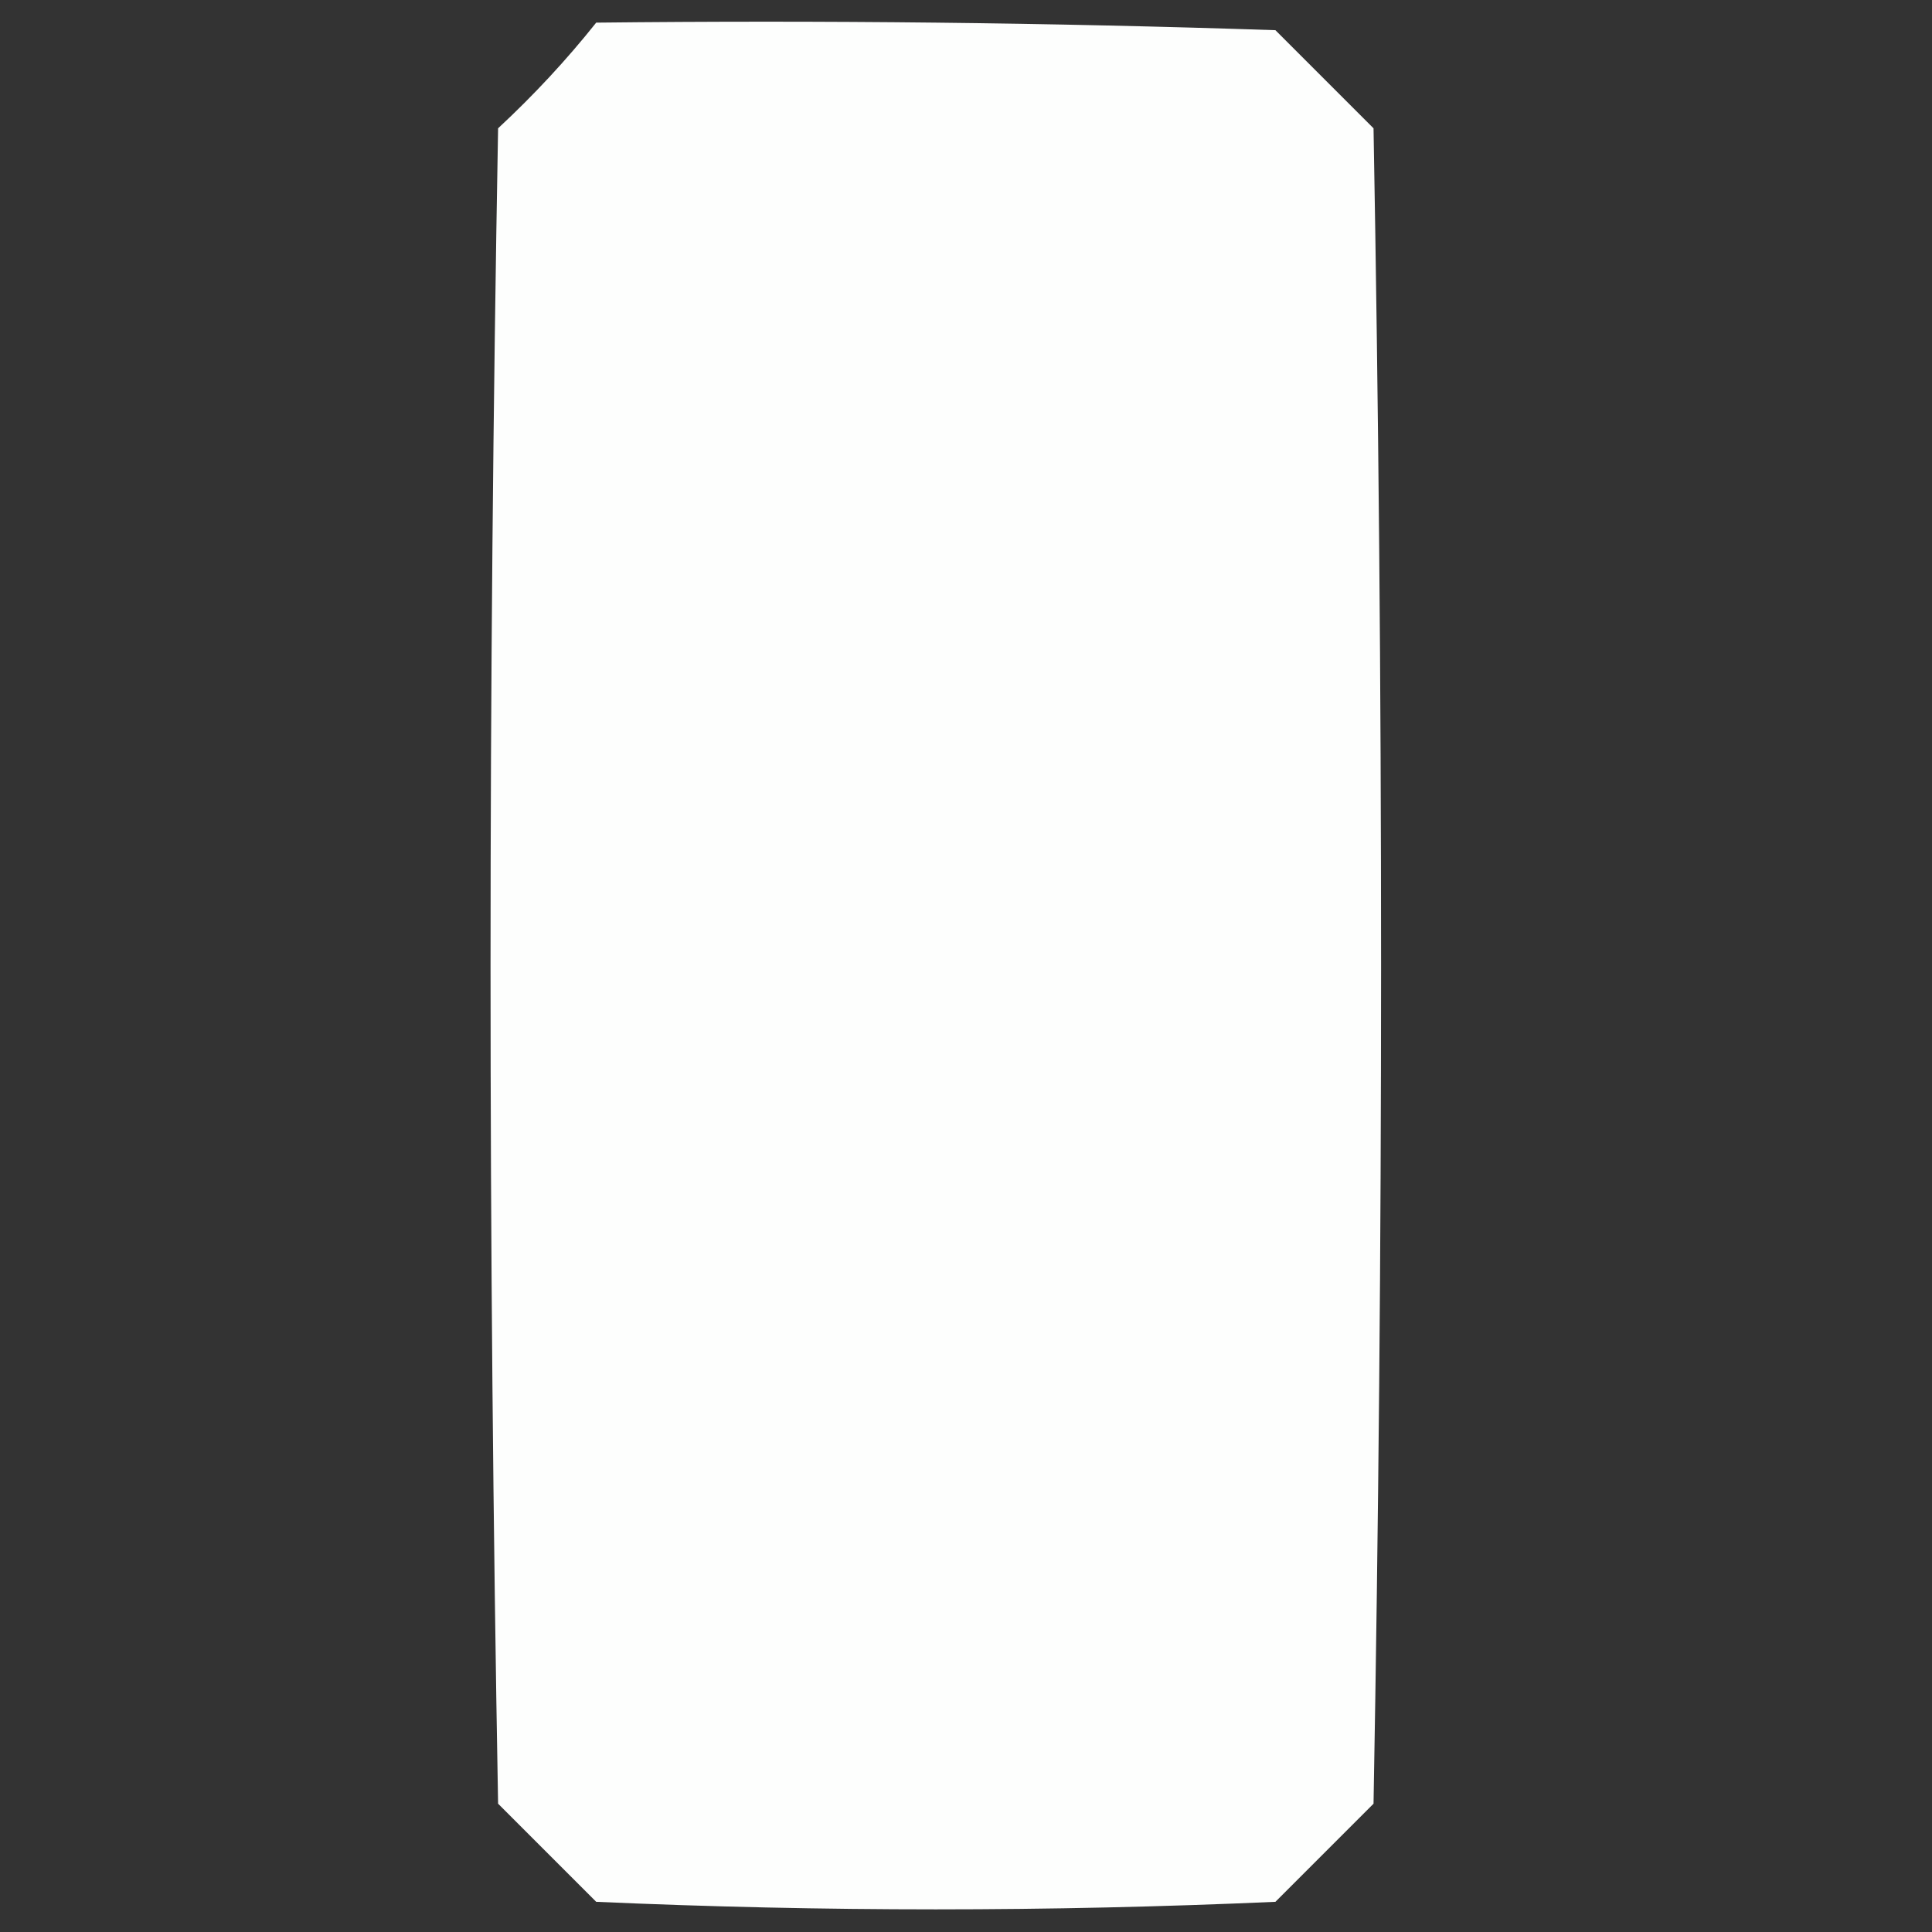 <?xml version="1.0" encoding="UTF-8"?>
<!DOCTYPE svg PUBLIC "-//W3C//DTD SVG 1.1//EN" "http://www.w3.org/Graphics/SVG/1.1/DTD/svg11.dtd">
<svg xmlns="http://www.w3.org/2000/svg" version="1.1" width="128px" height="128px" style="shape-rendering:geometricPrecision; text-rendering:geometricPrecision; image-rendering:optimizeQuality; fill-rule:evenodd; clip-rule:evenodd" xmlns:xlink="http://www.w3.org/1999/xlink">
<rect width="100%" height="100%" fill="#333333" stroke="none"/>
<g><path style="opacity:0.996" fill="#fefffe" d="M 39.5,1.5 C 54.504,1.333 69.504,1.5 84.5,2C 86.667,4.167 88.833,6.333 91,8.5C 91.667,45.5 91.667,82.5 91,119.5C 88.833,121.667 86.667,123.833 84.5,126C 69.5,126.667 54.5,126.667 39.5,126C 37.333,123.833 35.167,121.667 33,119.5C 32.333,82.5 32.333,45.5 33,8.5C 35.372,6.297 37.539,3.963 39.5,1.5 Z"/></g>
</svg>
